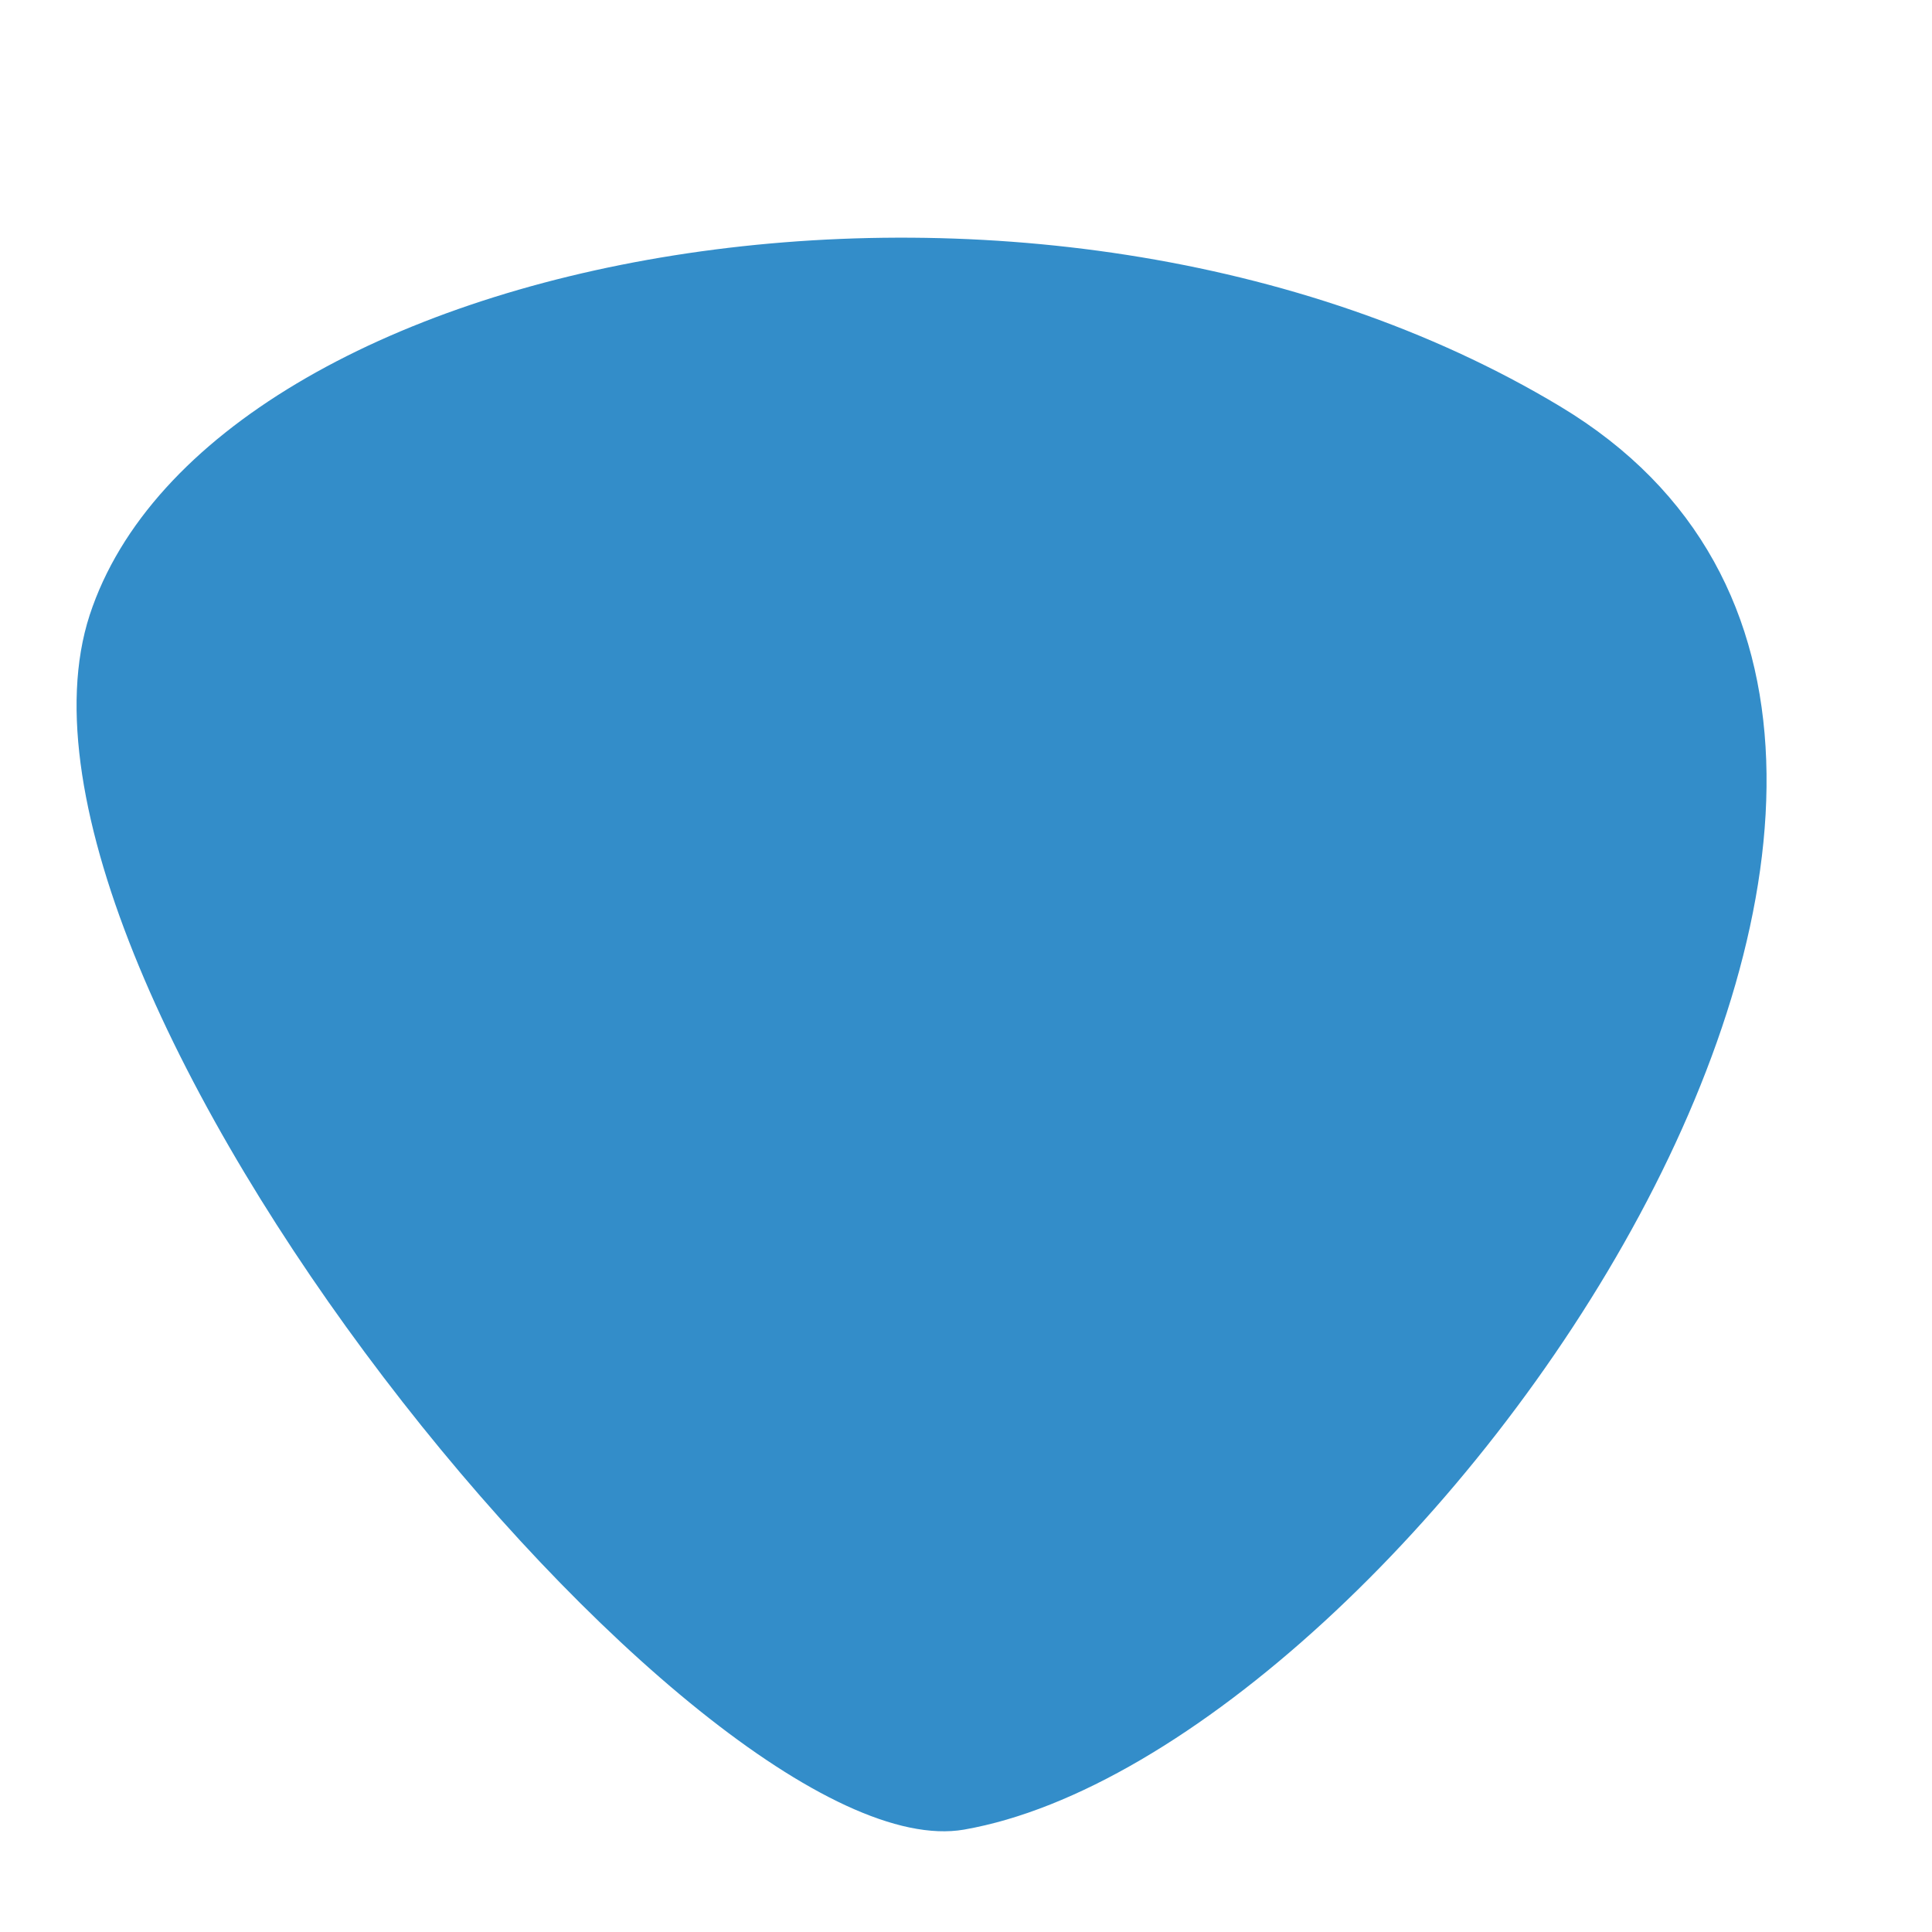 <?xml version="1.0" encoding="utf-8"?>
<!-- Generator: Adobe Illustrator 23.1.0, SVG Export Plug-In . SVG Version: 6.00 Build 0)  -->
<svg version="1.1" id="Layer_1" xmlns="http://www.w3.org/2000/svg" xmlns:xlink="http://www.w3.org/1999/xlink" x="0px" y="0px"
	 viewBox="0 0 500 500" style="enable-background:new 0 0 500 500;" xml:space="preserve">
<style type="text/css">
	.st0{opacity:0.8;}
	.st1{fill:#0071BC;}
</style>
<g class="st0">
	<path class="st1" d="M249.5,473.5C181.4,485.3-7.7,254.2,23.2,159.2c31.1-95,245.4-135.3,380.6-54
		C548.8,192.4,364.9,453.3,249.5,473.5z"/>
</g>
</svg>
